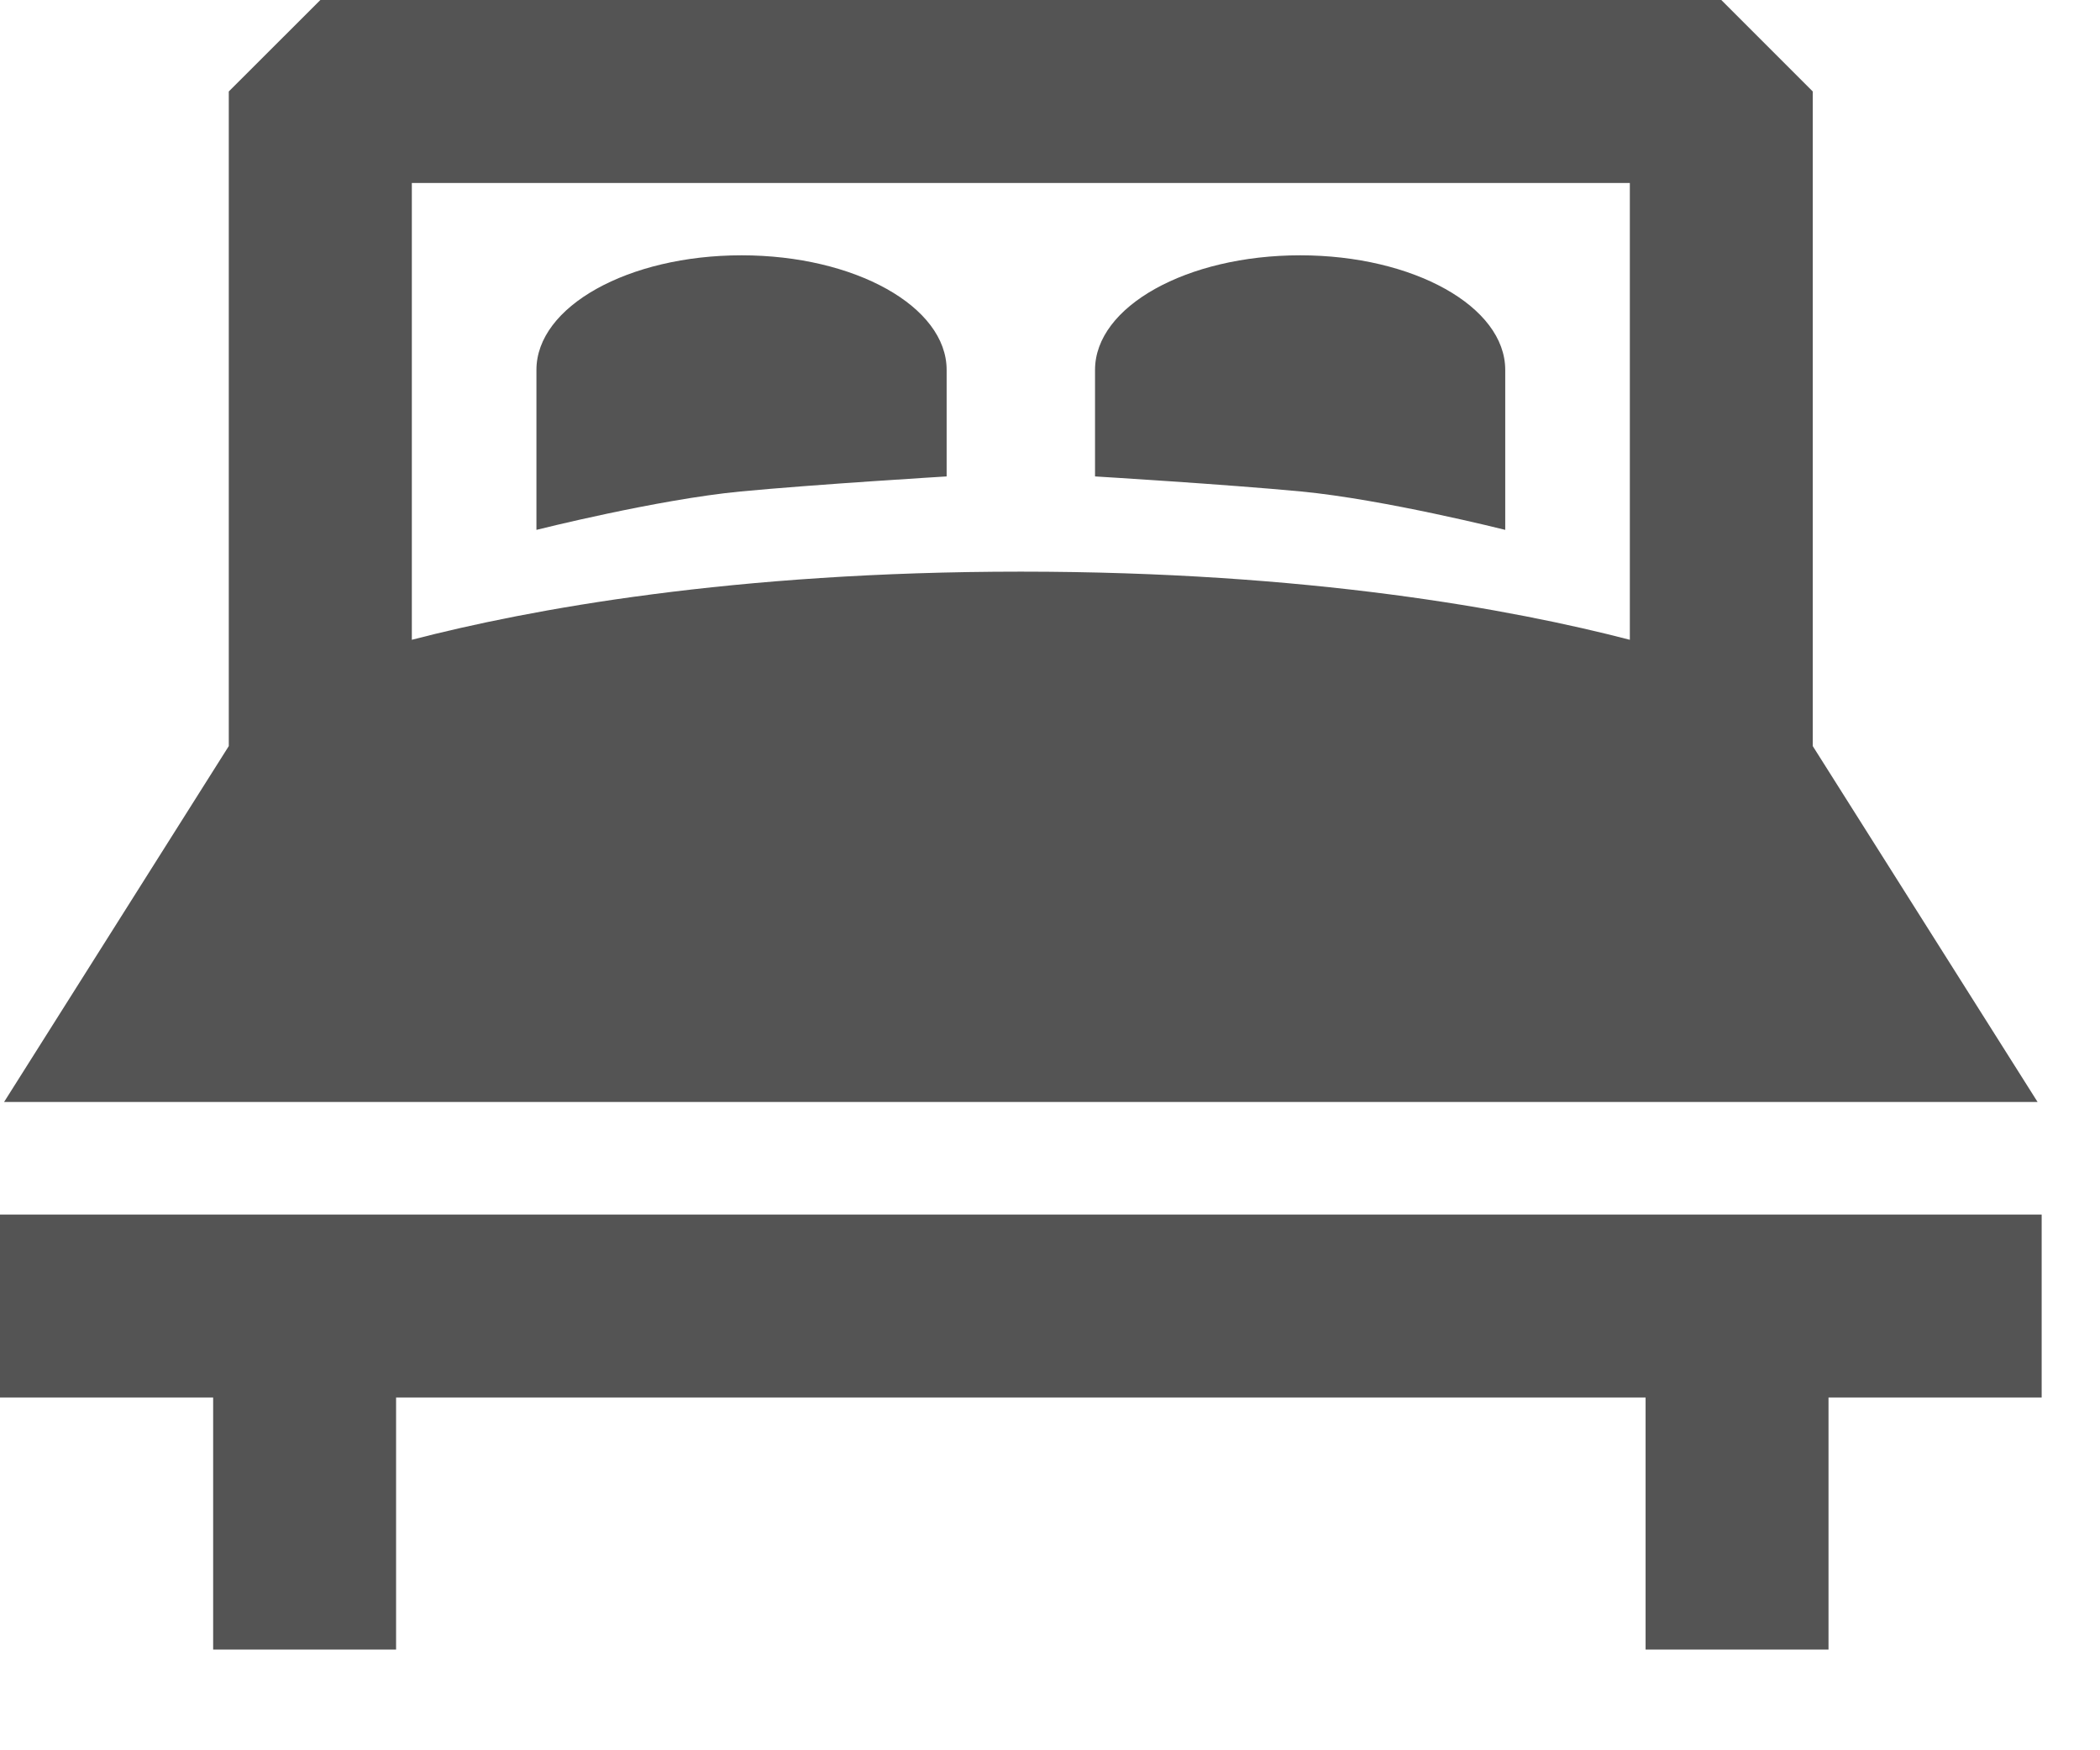 <svg xmlns="http://www.w3.org/2000/svg" width="18" height="15" viewBox="0 0 18 15">
  <path fill="#545454" d="M37.465,161.444 L20.035,161.444 L21.961,158.394 L21.961,152.784 L22.746,152 L34.754,152 L35.538,152.784 L35.538,158.394 L37.465,161.444 Z M33.97,153.568 L23.53,153.568 L23.53,157.483 C24.54,157.221 26.286,156.899 28.75,156.899 C31.214,156.899 32.96,157.221 33.97,157.483 L33.97,153.568 Z M32.902,156.541 C32.902,156.541 31.865,156.28 31.152,156.212 C30.511,156.151 29.386,156.083 29.386,156.083 L29.386,155.17 C29.386,154.627 30.173,154.188 31.144,154.188 C32.115,154.188 32.902,154.627 32.902,155.17 L32.902,156.541 Z M28.114,156.083 C28.114,156.083 26.989,156.151 26.348,156.212 C25.635,156.28 24.598,156.541 24.598,156.541 L24.598,155.17 C24.598,154.627 25.385,154.188 26.356,154.188 C27.327,154.188 28.114,154.627 28.114,155.17 L28.114,156.083 Z M20,162.409 L37.5,162.409 L37.5,163.977 L35.673,163.977 L35.673,166.137 L34.105,166.137 L34.105,163.977 L23.395,163.977 L23.395,166.137 L21.827,166.137 L21.827,163.977 L20,163.977 L20,162.409 Z" transform="translate(-20 -152)"/>
</svg>
